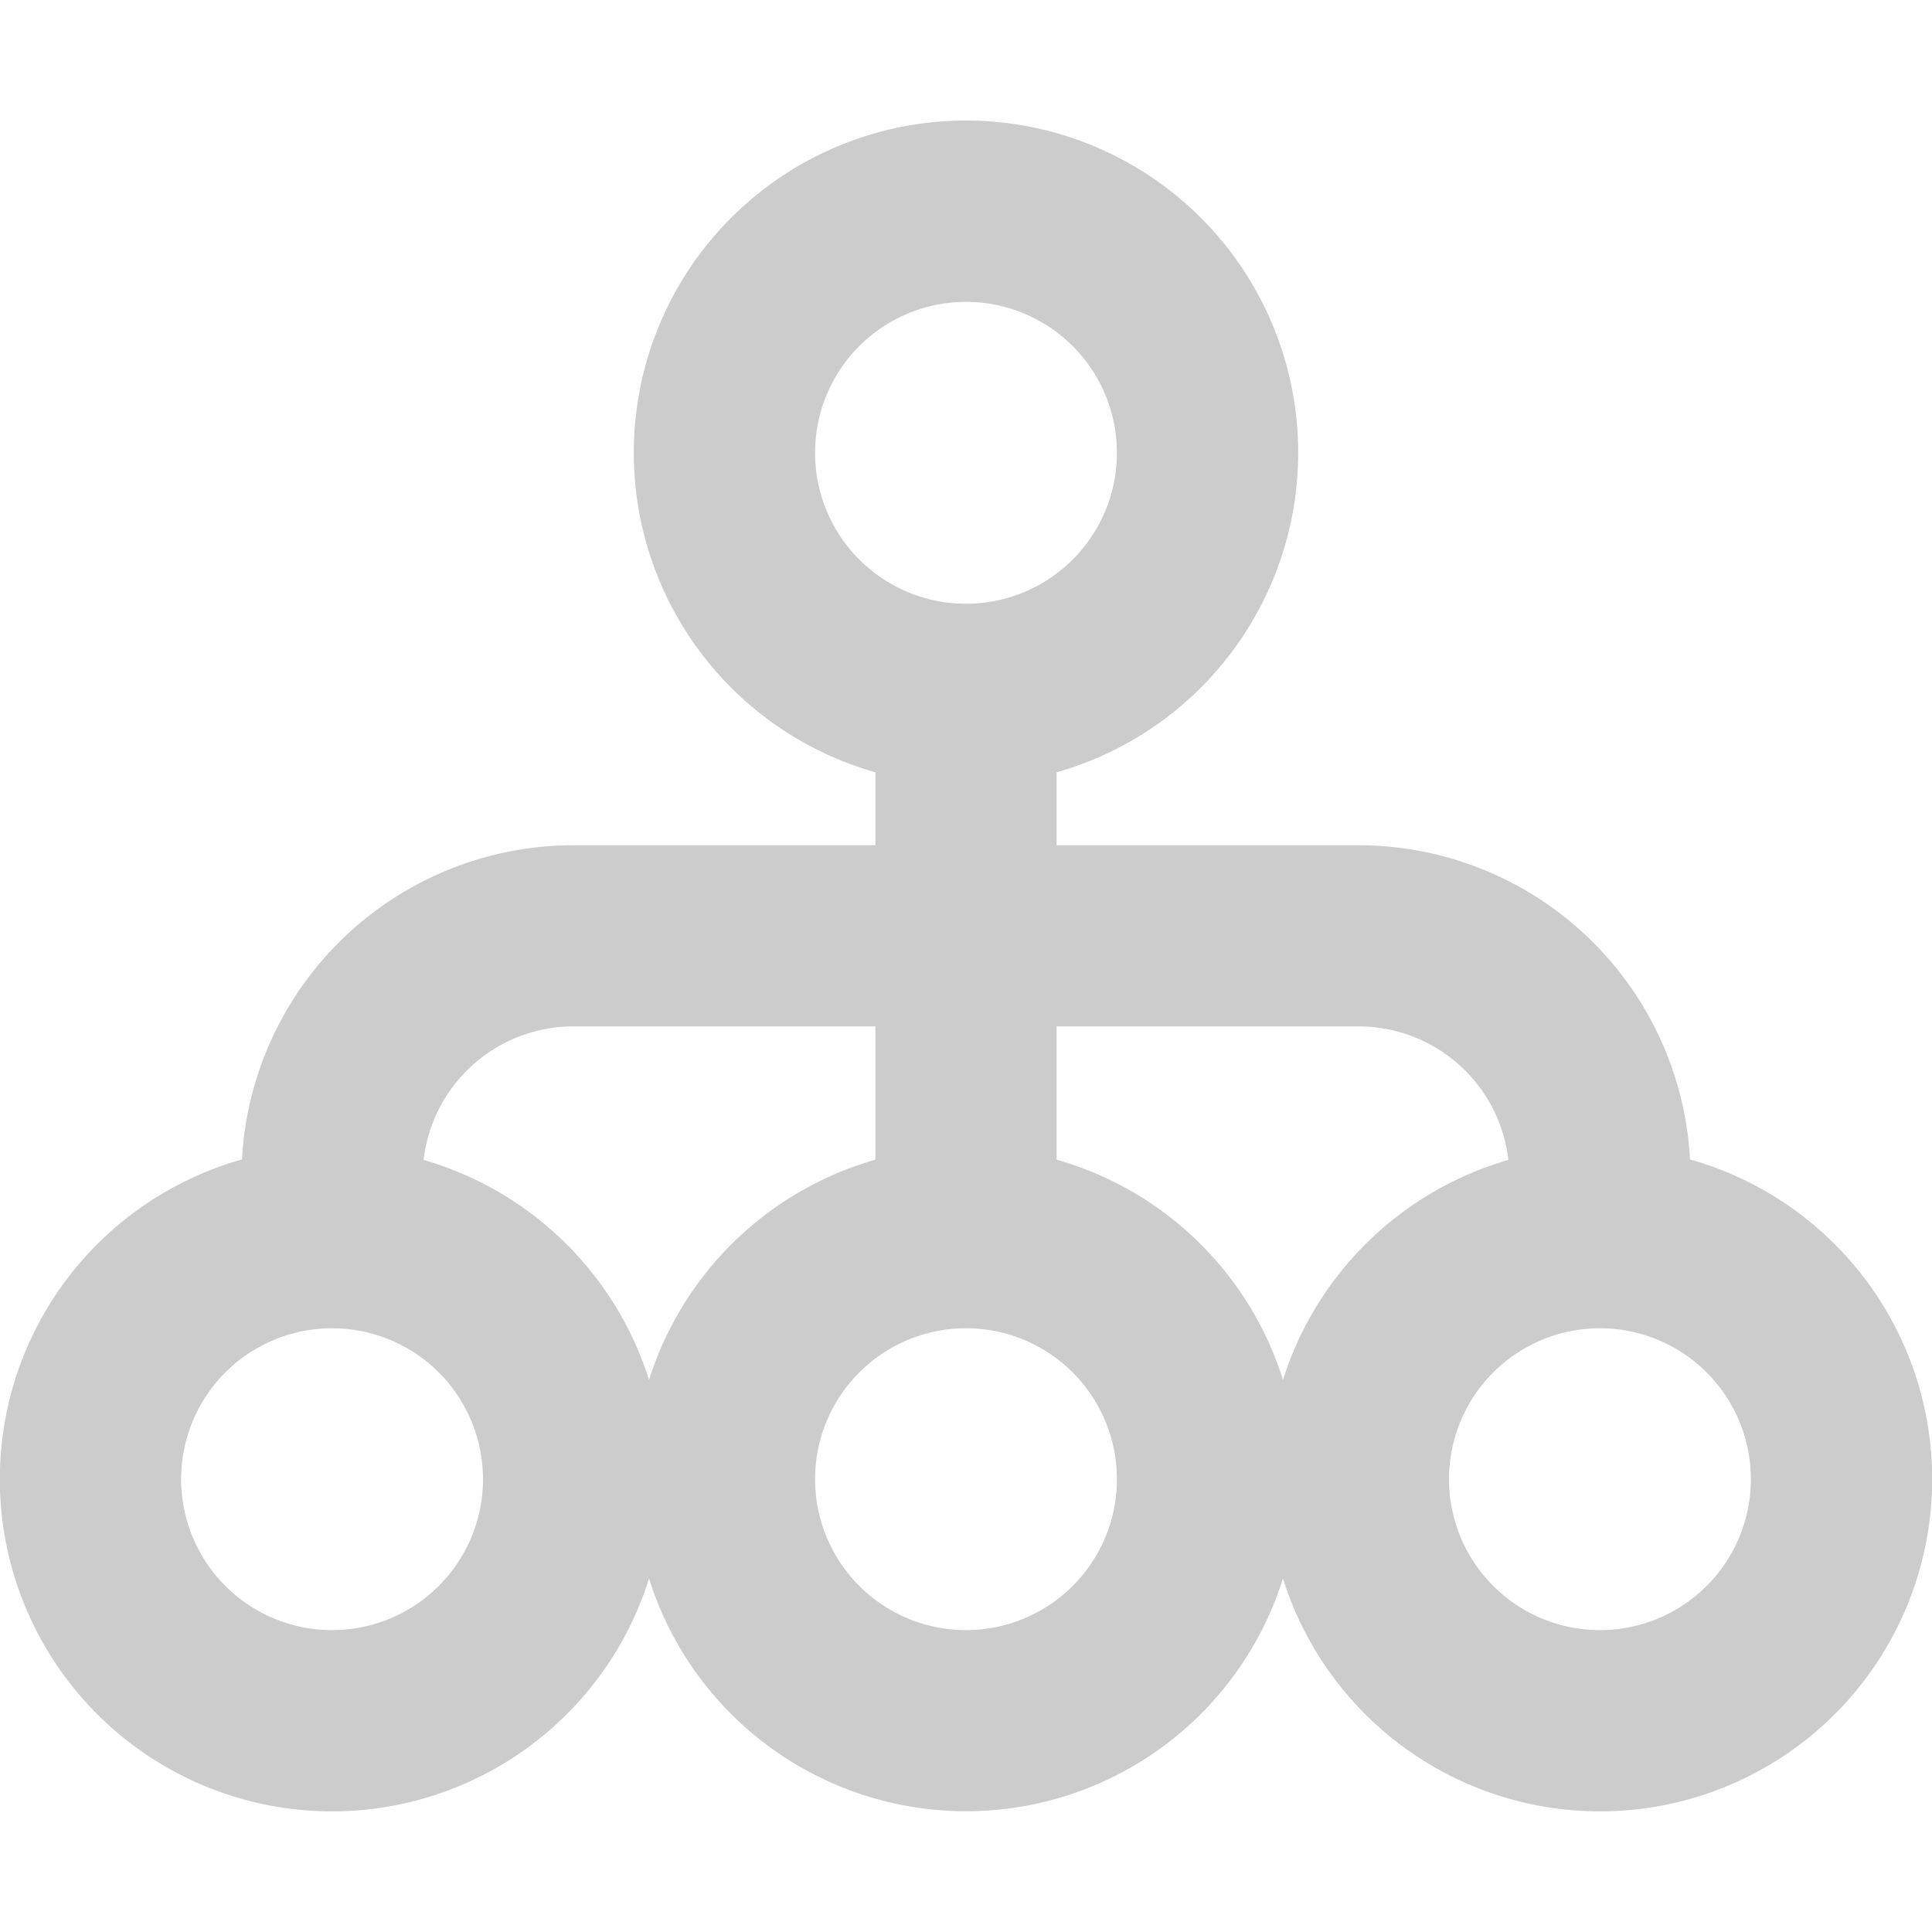 <svg xmlns="http://www.w3.org/2000/svg" width="1em" height="1em" fill="none" viewBox="0 0 16 16"
    aria-hidden="true" focusable="false" class="">
    <path fill="#cccccc" fill-rule="evenodd"
        d="M2.004 9.602a2.751 2.751 0 1 0 3.371 3.47 2.751 2.751 0 0 0 5.25 0 2.751 2.751 0 1 0 3.371-3.47A2.75 2.75 0 0 0 11.25 7h-2.5v-.604a2.751 2.751 0 1 0-1.5 0V7h-2.5a2.75 2.75 0 0 0-2.746 2.602M2.75 11a1.25 1.25 0 1 0 0 2.5 1.25 1.25 0 0 0 0-2.5m4.5-2.5h-2.5a1.25 1.25 0 0 0-1.242 1.106 2.76 2.76 0 0 1 1.867 1.822A2.76 2.76 0 0 1 7.25 9.604zm1.5 0v1.104c.892.252 1.6.942 1.875 1.824a2.76 2.76 0 0 1 1.867-1.822A1.25 1.25 0 0 0 11.25 8.5zM12 12.25a1.25 1.25 0 1 1 2.5 0 1.25 1.25 0 0 1-2.5 0m-5.25 0a1.25 1.25 0 1 0 2.5 0 1.25 1.25 0 0 0-2.5 0M8 5a1.25 1.25 0 1 1 0-2.5A1.25 1.25 0 0 1 8 5"
        clip-rule="evenodd"></path>
</svg>